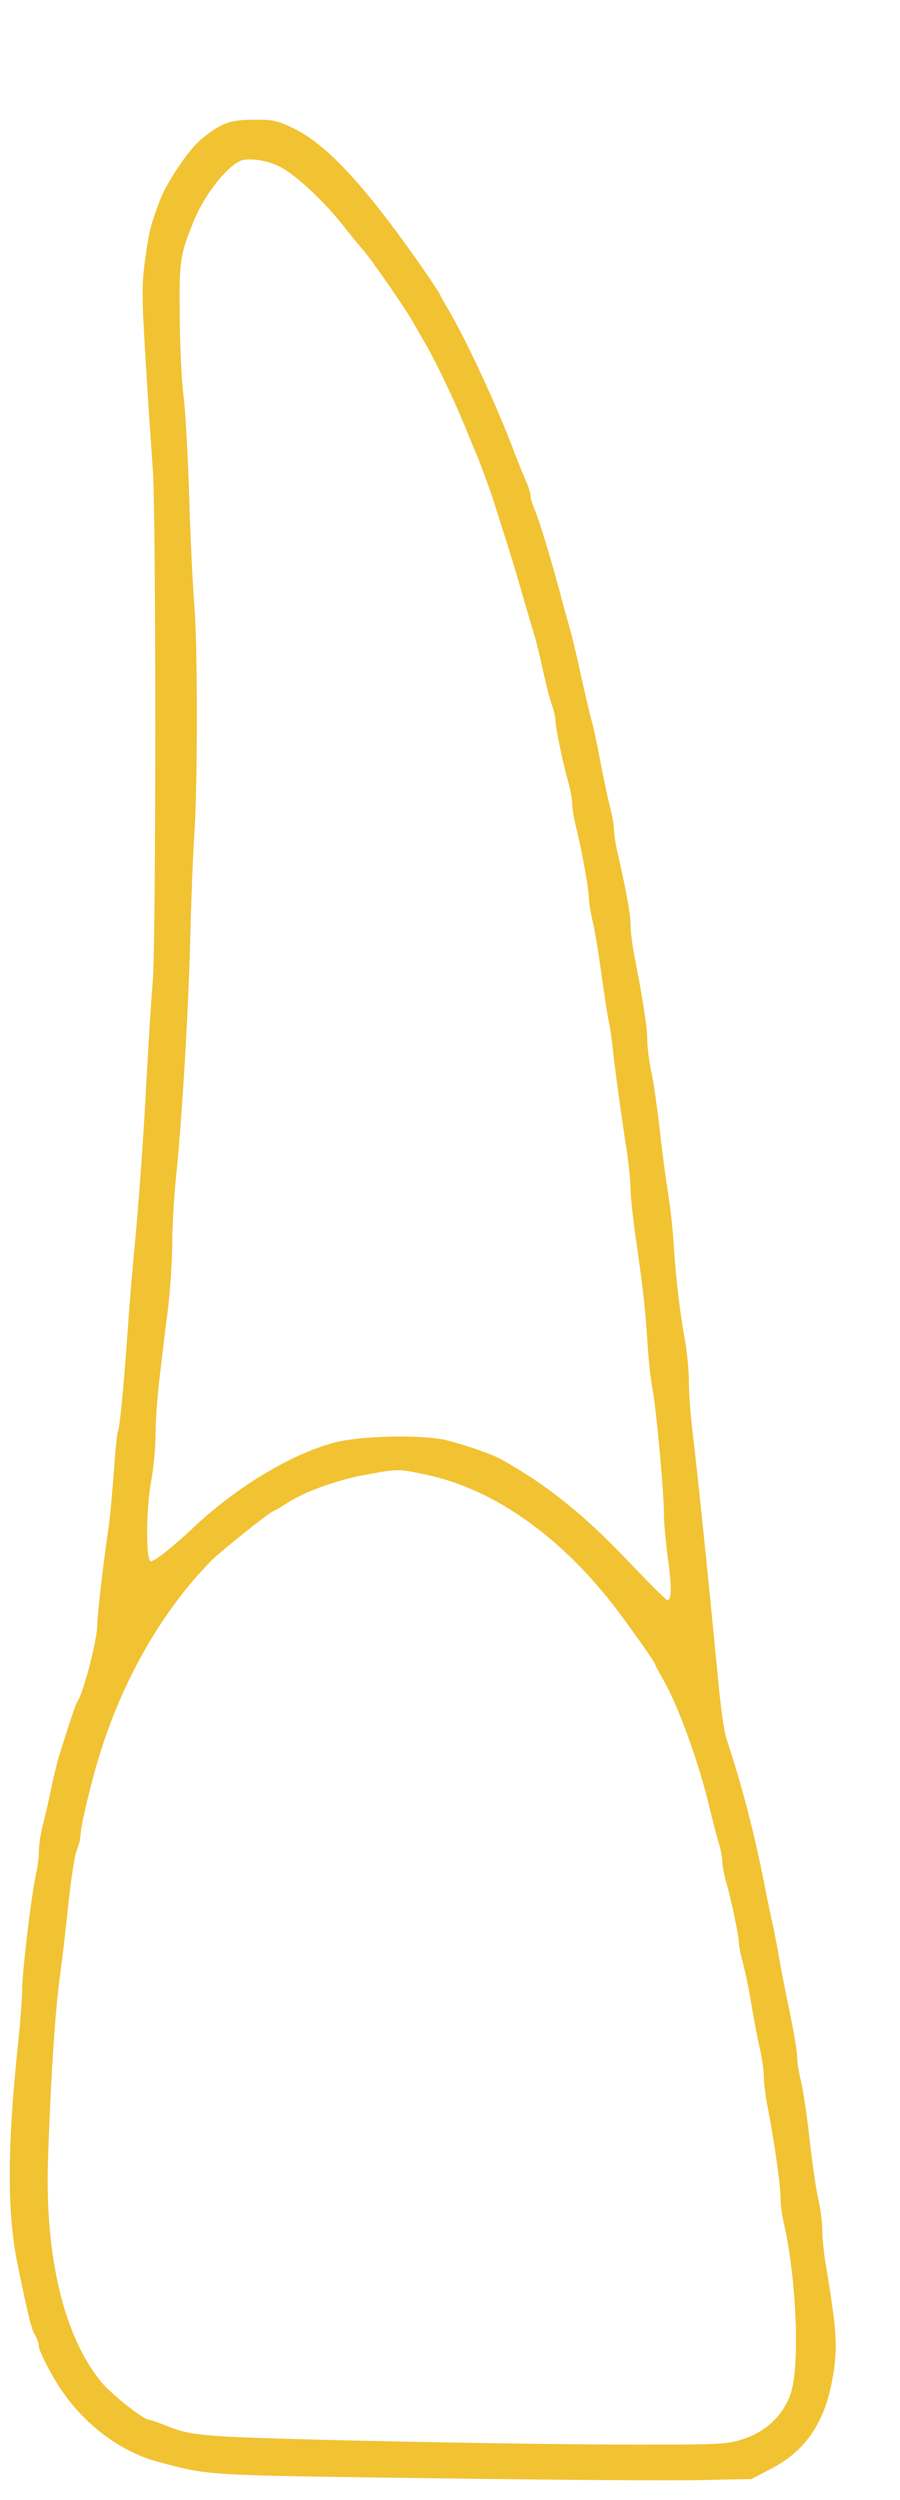 <?xml version="1.0" standalone="no"?>
<!DOCTYPE svg PUBLIC "-//W3C//DTD SVG 20010904//EN"
 "http://www.w3.org/TR/2001/REC-SVG-20010904/DTD/svg10.dtd">
<svg version="1.0" xmlns="http://www.w3.org/2000/svg"
 width="324pt" height="900pt" viewBox="0 0 324 900"
 preserveAspectRatio="xMidYMid meet">
<g transform="translate(0,900) scale(0.1,-0.1)"
fill="#f1c232" stroke="none">
<path d="M792 8546 c-23 -12 -59 -38 -78 -57 -43 -40 -113 -147 -136 -204 -35
-92 -41 -115 -55 -215 -13 -94 -13 -134 2 -380 9 -151 21 -322 25 -380 12
-145 12 -1698 0 -1840 -5 -63 -14 -203 -20 -310 -13 -250 -27 -445 -45 -645
-9 -88 -20 -223 -25 -300 -14 -201 -29 -356 -35 -366 -3 -4 -10 -70 -15 -146
-6 -76 -14 -169 -20 -208 -20 -137 -40 -312 -40 -346 0 -52 -50 -244 -71 -274
-6 -9 -16 -36 -63 -185 -8 -25 -22 -81 -31 -125 -9 -44 -23 -105 -31 -136 -8
-30 -14 -73 -14 -95 0 -21 -5 -59 -11 -83 -15 -66 -49 -348 -49 -408 0 -29 -6
-115 -14 -190 -41 -388 -41 -623 -1 -813 39 -188 49 -227 62 -247 7 -12 13
-30 13 -40 0 -10 21 -56 48 -103 85 -154 230 -272 381 -312 187 -50 161 -48
976 -59 424 -6 858 -9 965 -7 l195 4 73 38 c120 63 188 161 217 313 22 116 19
174 -21 413 -8 47 -14 107 -14 133 0 26 -6 76 -14 110 -8 34 -22 130 -31 212
-9 83 -23 177 -31 211 -8 33 -14 72 -14 86 0 25 -14 105 -45 253 -8 39 -19 99
-25 135 -7 36 -15 81 -20 100 -4 19 -13 62 -20 95 -40 211 -86 388 -146 570
-7 22 -20 112 -28 200 -44 455 -73 735 -95 920 -6 50 -11 122 -11 160 0 39 -6
106 -14 150 -19 102 -34 236 -41 350 -3 50 -12 131 -20 180 -8 50 -22 153 -30
230 -9 77 -22 172 -31 210 -8 39 -14 90 -14 114 0 43 -16 146 -46 299 -8 40
-14 90 -14 112 0 38 -16 126 -46 257 -8 34 -14 74 -14 89 0 15 -7 53 -15 83
-8 31 -23 106 -35 166 -11 61 -25 124 -30 140 -5 17 -18 73 -30 125 -27 124
-39 175 -55 230 -7 25 -21 74 -30 110 -31 117 -76 264 -91 298 -8 18 -14 39
-14 47 0 8 -6 29 -14 47 -8 18 -36 87 -61 153 -65 165 -167 381 -226 479 -10
17 -23 40 -28 51 -6 11 -41 63 -78 116 -196 278 -328 419 -446 477 -58 28 -76
32 -144 31 -60 0 -88 -6 -121 -23z m219 -148 c54 -28 155 -122 222 -207 28
-36 60 -75 70 -86 30 -32 165 -228 187 -270 6 -11 20 -35 31 -54 43 -72 113
-217 159 -331 12 -30 28 -68 35 -85 20 -47 61 -161 75 -210 5 -16 21 -66 35
-110 24 -76 32 -102 70 -235 9 -30 22 -75 30 -100 7 -25 21 -81 30 -125 10
-44 23 -98 31 -120 8 -23 14 -50 14 -60 0 -24 26 -151 46 -221 8 -28 14 -63
14 -78 0 -14 6 -52 14 -84 21 -86 46 -223 46 -255 0 -16 7 -56 15 -90 8 -34
21 -116 30 -182 9 -66 21 -145 27 -175 6 -30 12 -73 14 -95 6 -61 33 -258 50
-365 8 -52 14 -115 14 -139 0 -24 7 -89 14 -145 31 -213 38 -275 46 -396 4
-69 13 -150 19 -180 14 -74 41 -370 41 -446 0 -33 7 -109 15 -169 14 -101 13
-145 -3 -145 -4 0 -70 66 -146 146 -158 166 -295 274 -454 362 -33 18 -117 47
-192 67 -87 22 -316 17 -410 -9 -158 -43 -356 -164 -509 -310 -73 -68 -133
-116 -148 -116 -19 0 -17 195 2 293 8 43 15 118 15 165 0 48 7 141 15 207 8
66 21 176 30 245 8 69 15 172 15 230 0 58 6 168 14 245 21 201 45 605 51 860
3 121 9 283 14 360 13 182 13 698 0 845 -5 63 -14 239 -18 390 -5 151 -14 313
-21 360 -6 47 -12 173 -13 280 -2 204 1 223 51 345 40 99 128 208 177 219 35
7 93 -3 136 -26z m525 -4707 c245 -52 489 -226 688 -490 71 -95 136 -188 136
-196 0 -2 13 -26 28 -52 54 -93 131 -307 167 -463 10 -41 24 -95 31 -119 8
-25 14 -56 14 -69 0 -14 6 -48 14 -76 20 -70 46 -197 46 -220 0 -11 6 -42 14
-70 8 -28 22 -96 31 -151 9 -55 23 -128 31 -162 8 -34 14 -80 14 -102 0 -22 7
-73 15 -113 22 -115 45 -273 45 -320 0 -24 5 -61 10 -83 47 -197 61 -524 26
-623 -26 -75 -87 -134 -167 -161 -59 -20 -83 -21 -383 -21 -409 0 -1300 18
-1482 29 -114 7 -152 14 -205 35 -36 14 -69 26 -74 26 -19 0 -135 92 -171 136
-134 164 -203 451 -191 803 9 279 26 537 42 651 8 58 22 177 31 265 9 88 23
175 30 194 8 18 14 44 14 57 0 23 24 129 53 234 82 295 233 566 421 755 32 32
200 166 216 173 8 3 33 18 55 32 61 40 180 83 280 101 119 22 118 22 221 0z"/>
</g>
</svg>
